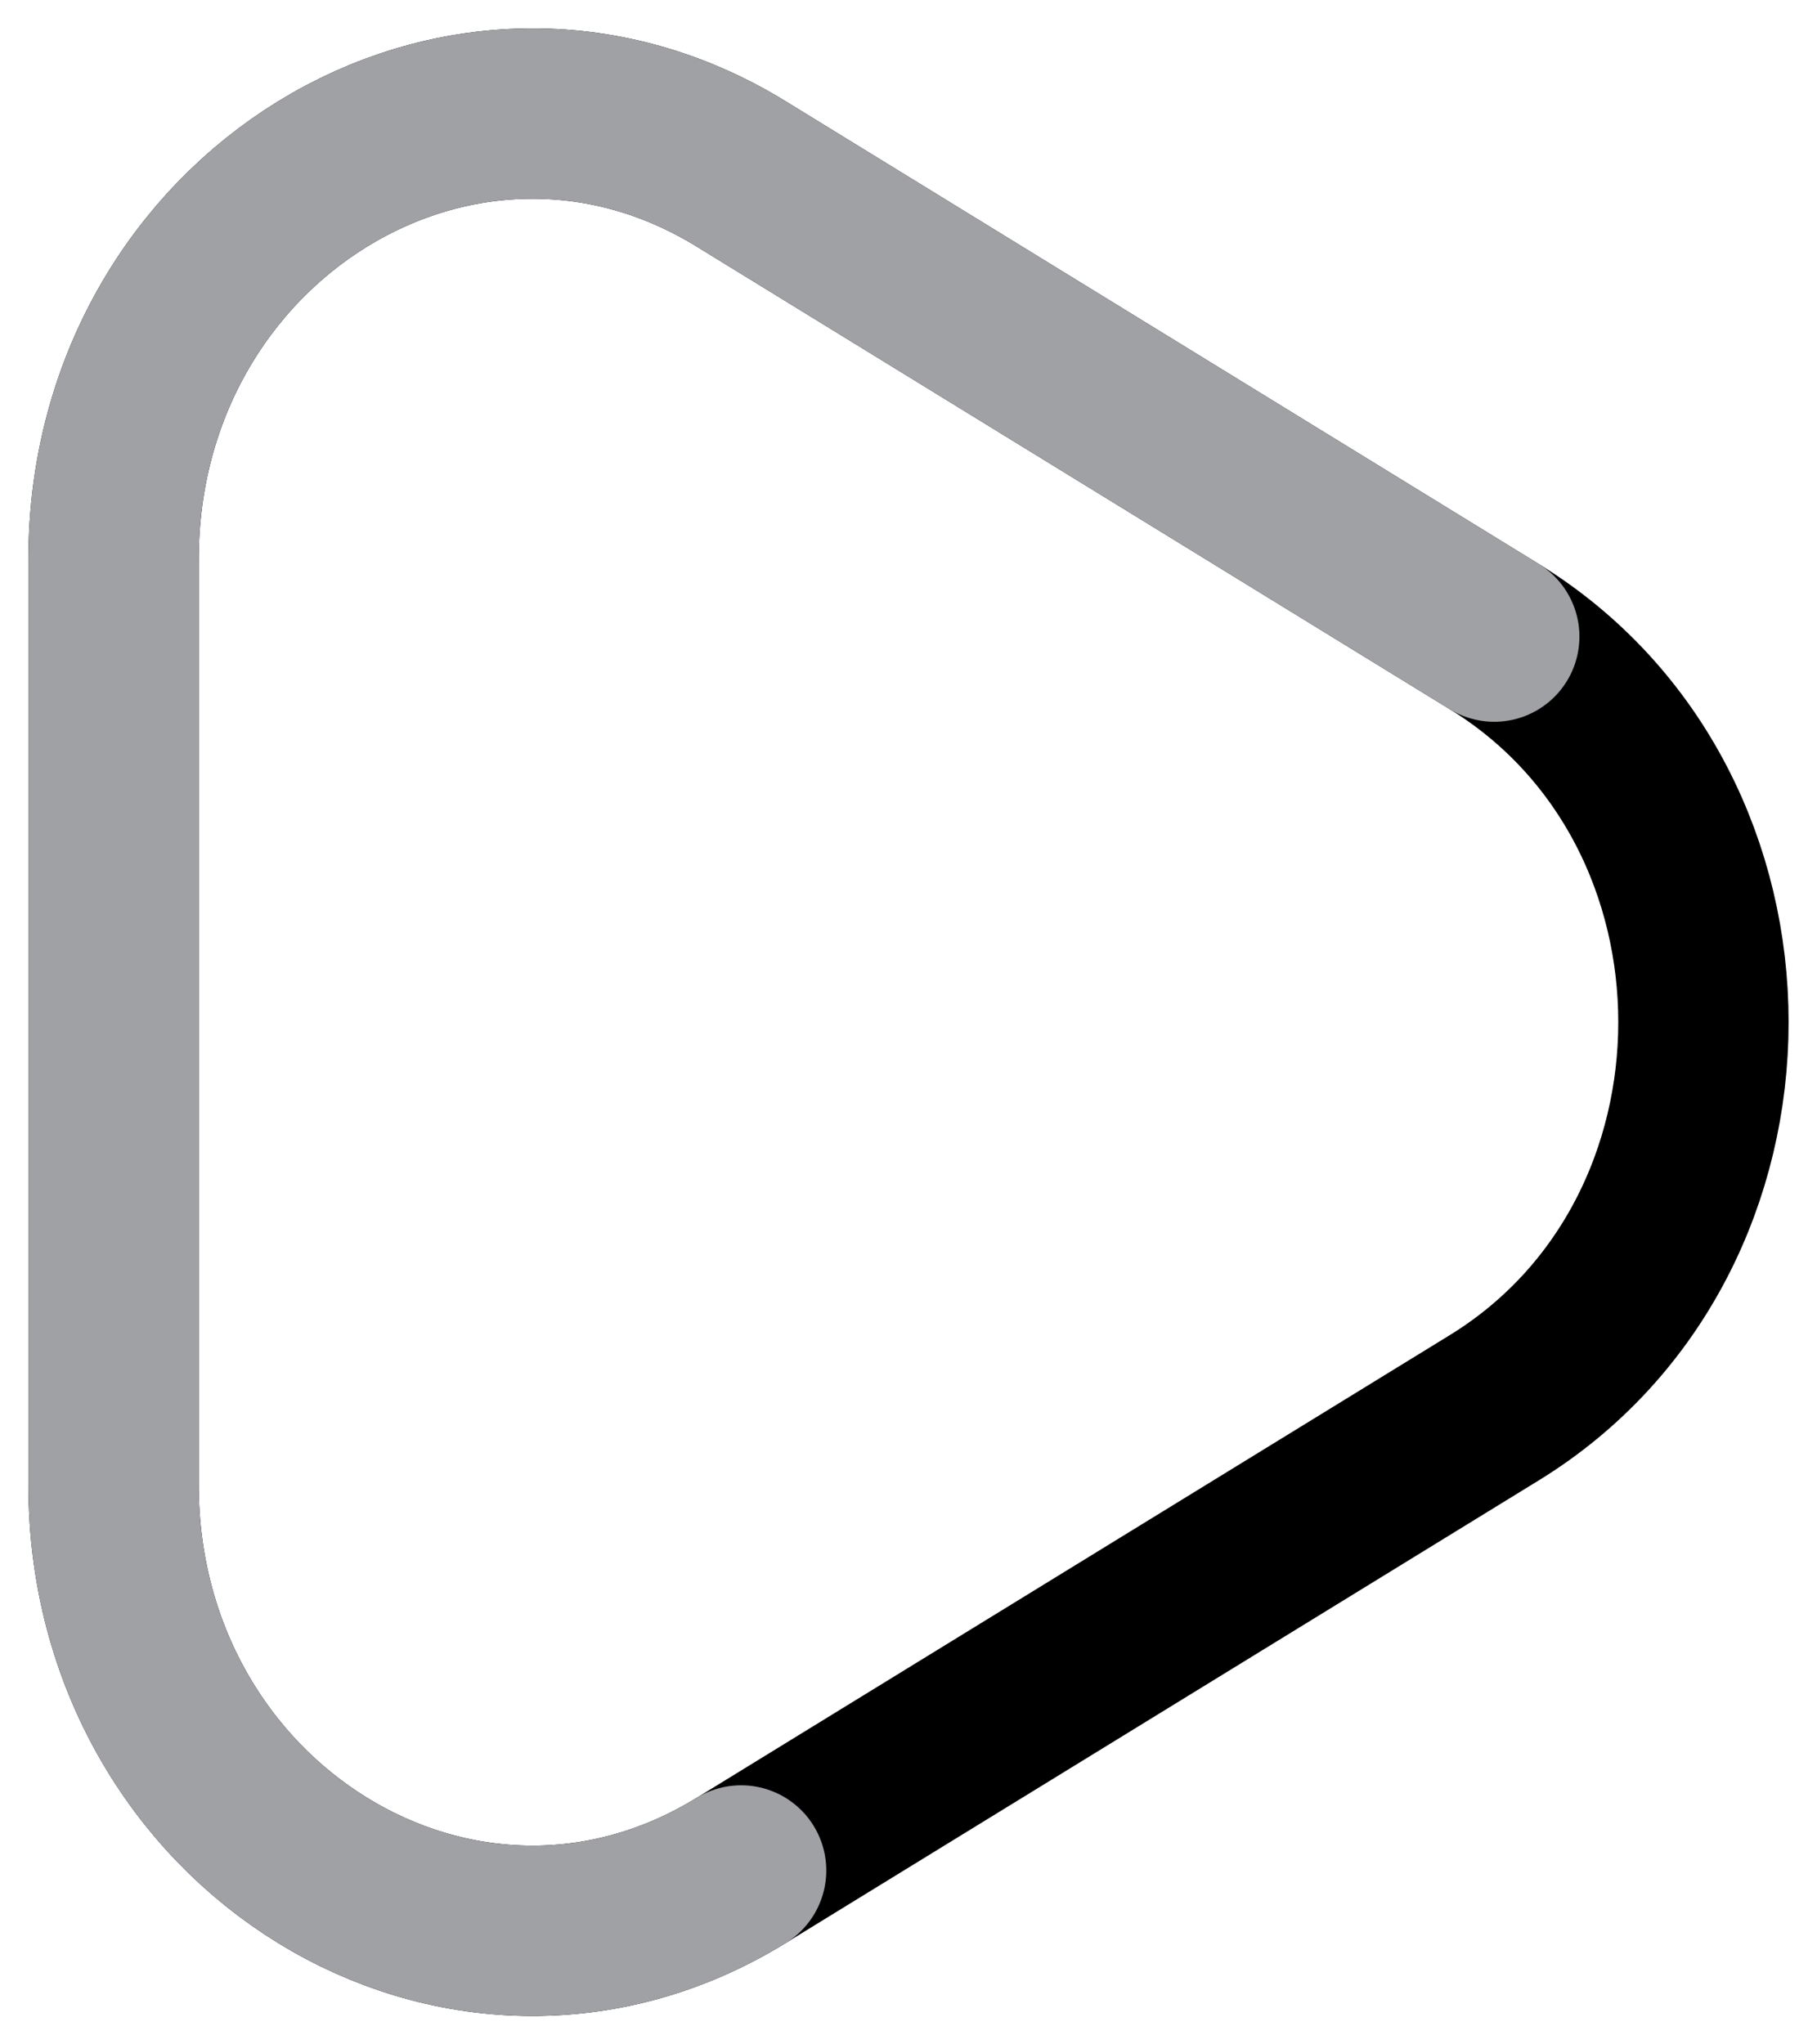 <svg width="16" height="18" viewBox="0 0 16 18" fill="none" xmlns="http://www.w3.org/2000/svg">
<path d="M13.158 5.605C15.614 7.114 15.614 10.886 13.158 12.395L6.526 16.469C4.07 17.978 1 16.092 1 13.074L1 4.926C1 1.908 4.07 0.022 6.526 1.531L13.158 5.605Z" stroke="black" stroke-width="1.5"/>
<path d="M6.526 16.469C4.07 17.978 1 16.092 1 13.074L1 4.926C1 1.908 4.07 0.022 6.526 1.531L13.158 5.605" stroke="#A0A1A4" stroke-width="1.5" stroke-linecap="round"/>
</svg>
